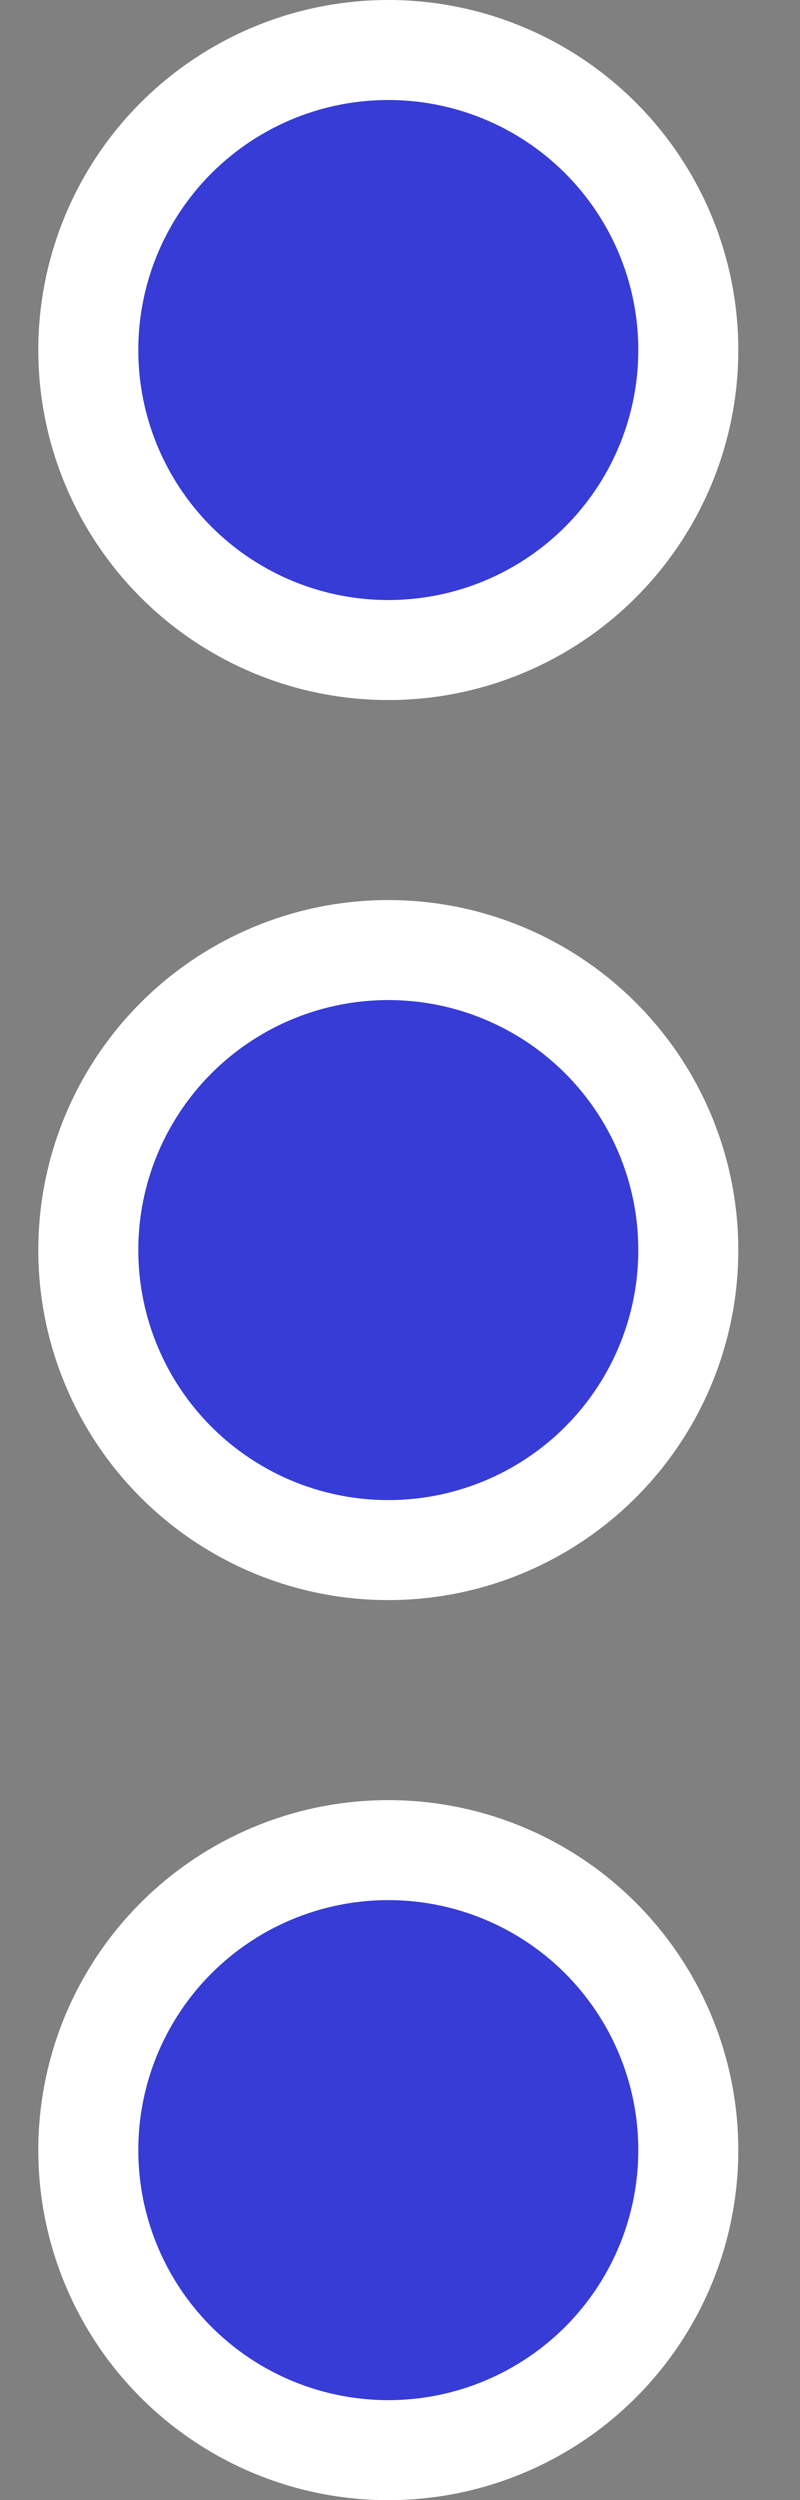 <svg width="8" height="25" viewBox="0 0 8 25" fill="none" xmlns="http://www.w3.org/2000/svg">
<rect x="0" y="0" width="8" height="25" fill="#808080" stroke="none"/>
<circle cx="3.883" cy="3.5" r="3" fill="#363CD5" stroke="white"/>
<circle cx="3.883" cy="12.5" r="3" fill="#363CD5" stroke="white"/>
<circle cx="3.883" cy="21.5" r="3" fill="#363CD5" stroke="white"/>
</svg>

